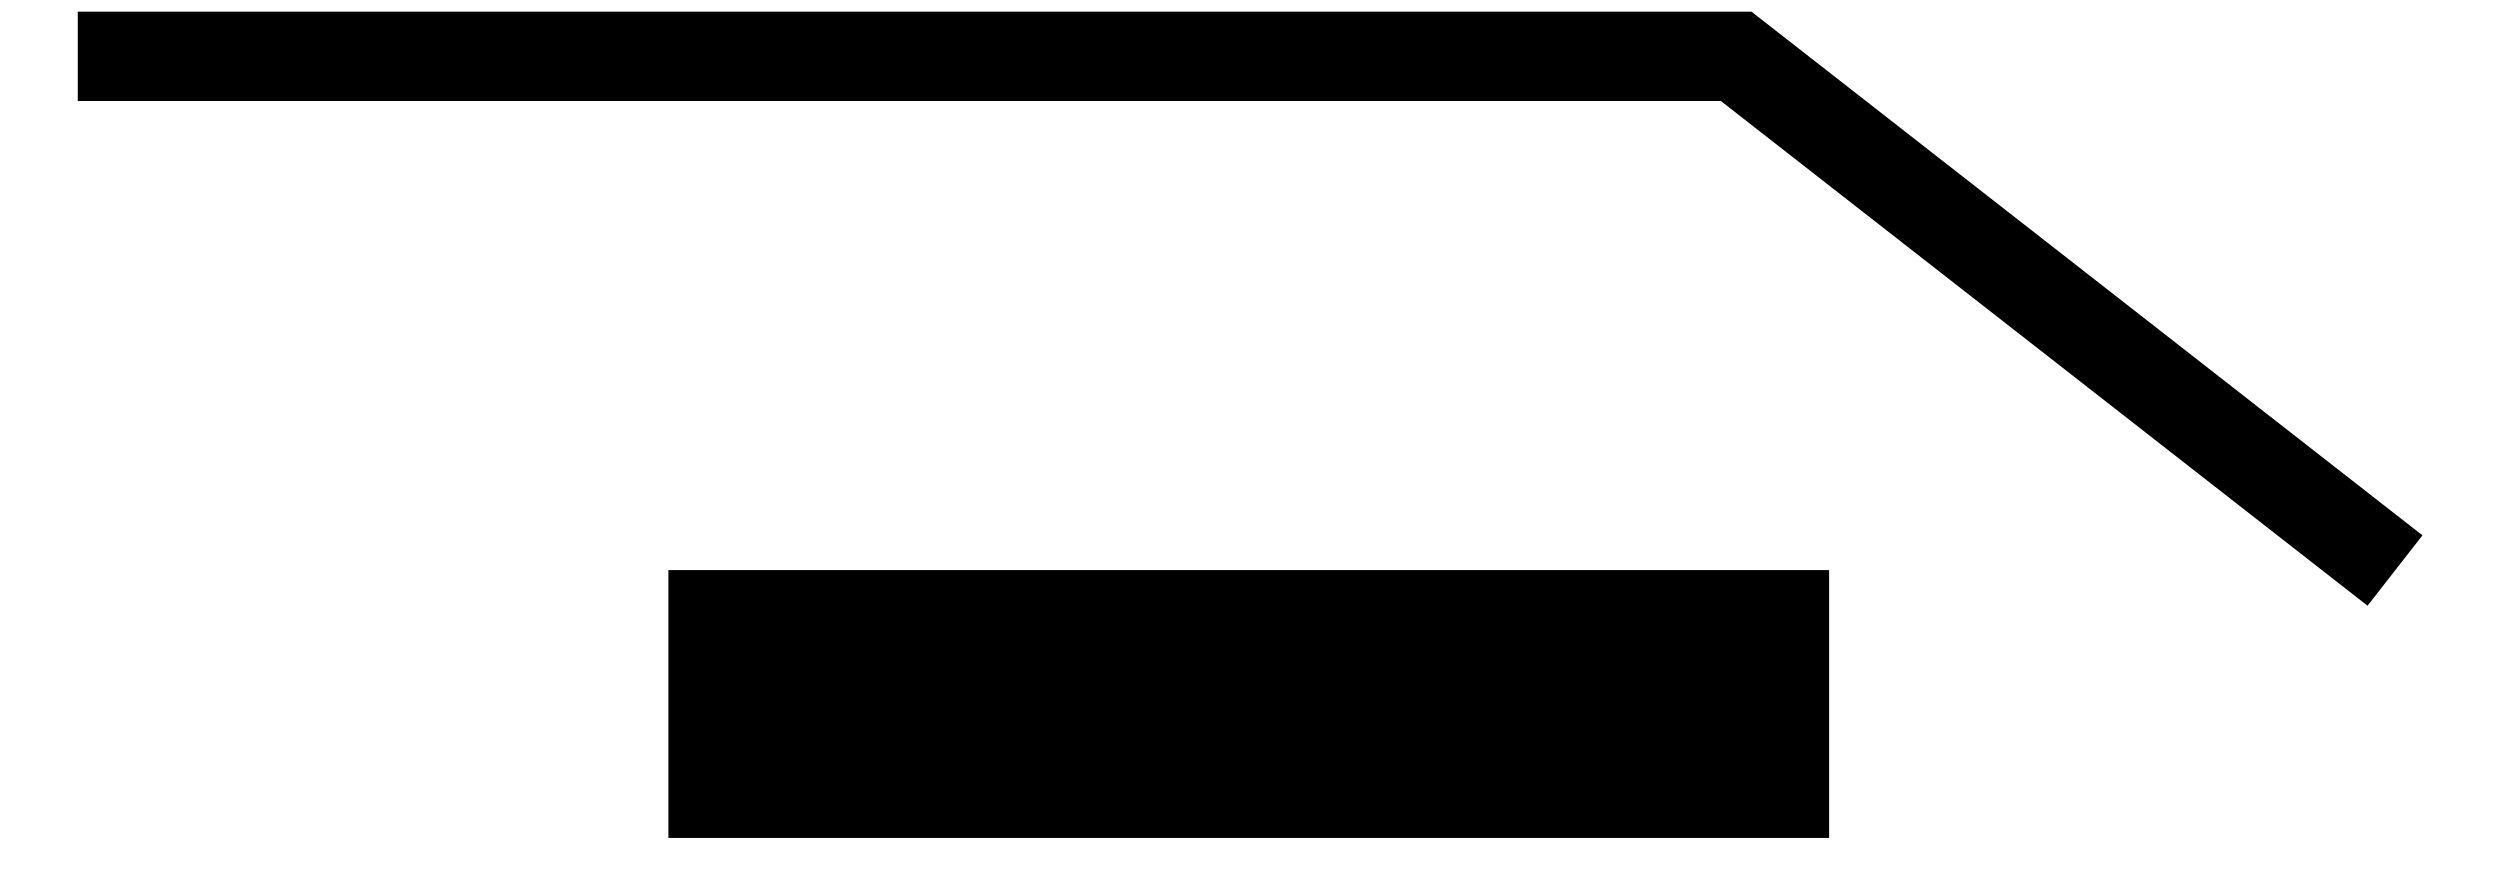 <svg width="28" height="10" viewBox="0 0 28 10" fill="none"
  xmlns="http://www.w3.org/2000/svg">
  <path d="M7.486 7.885L20.486 7.885" stroke="black" stroke-width="3"/>
  <path d="M0.871 0.631L19.445 0.631L26.824 6.39" stroke="black"/>
</svg>
